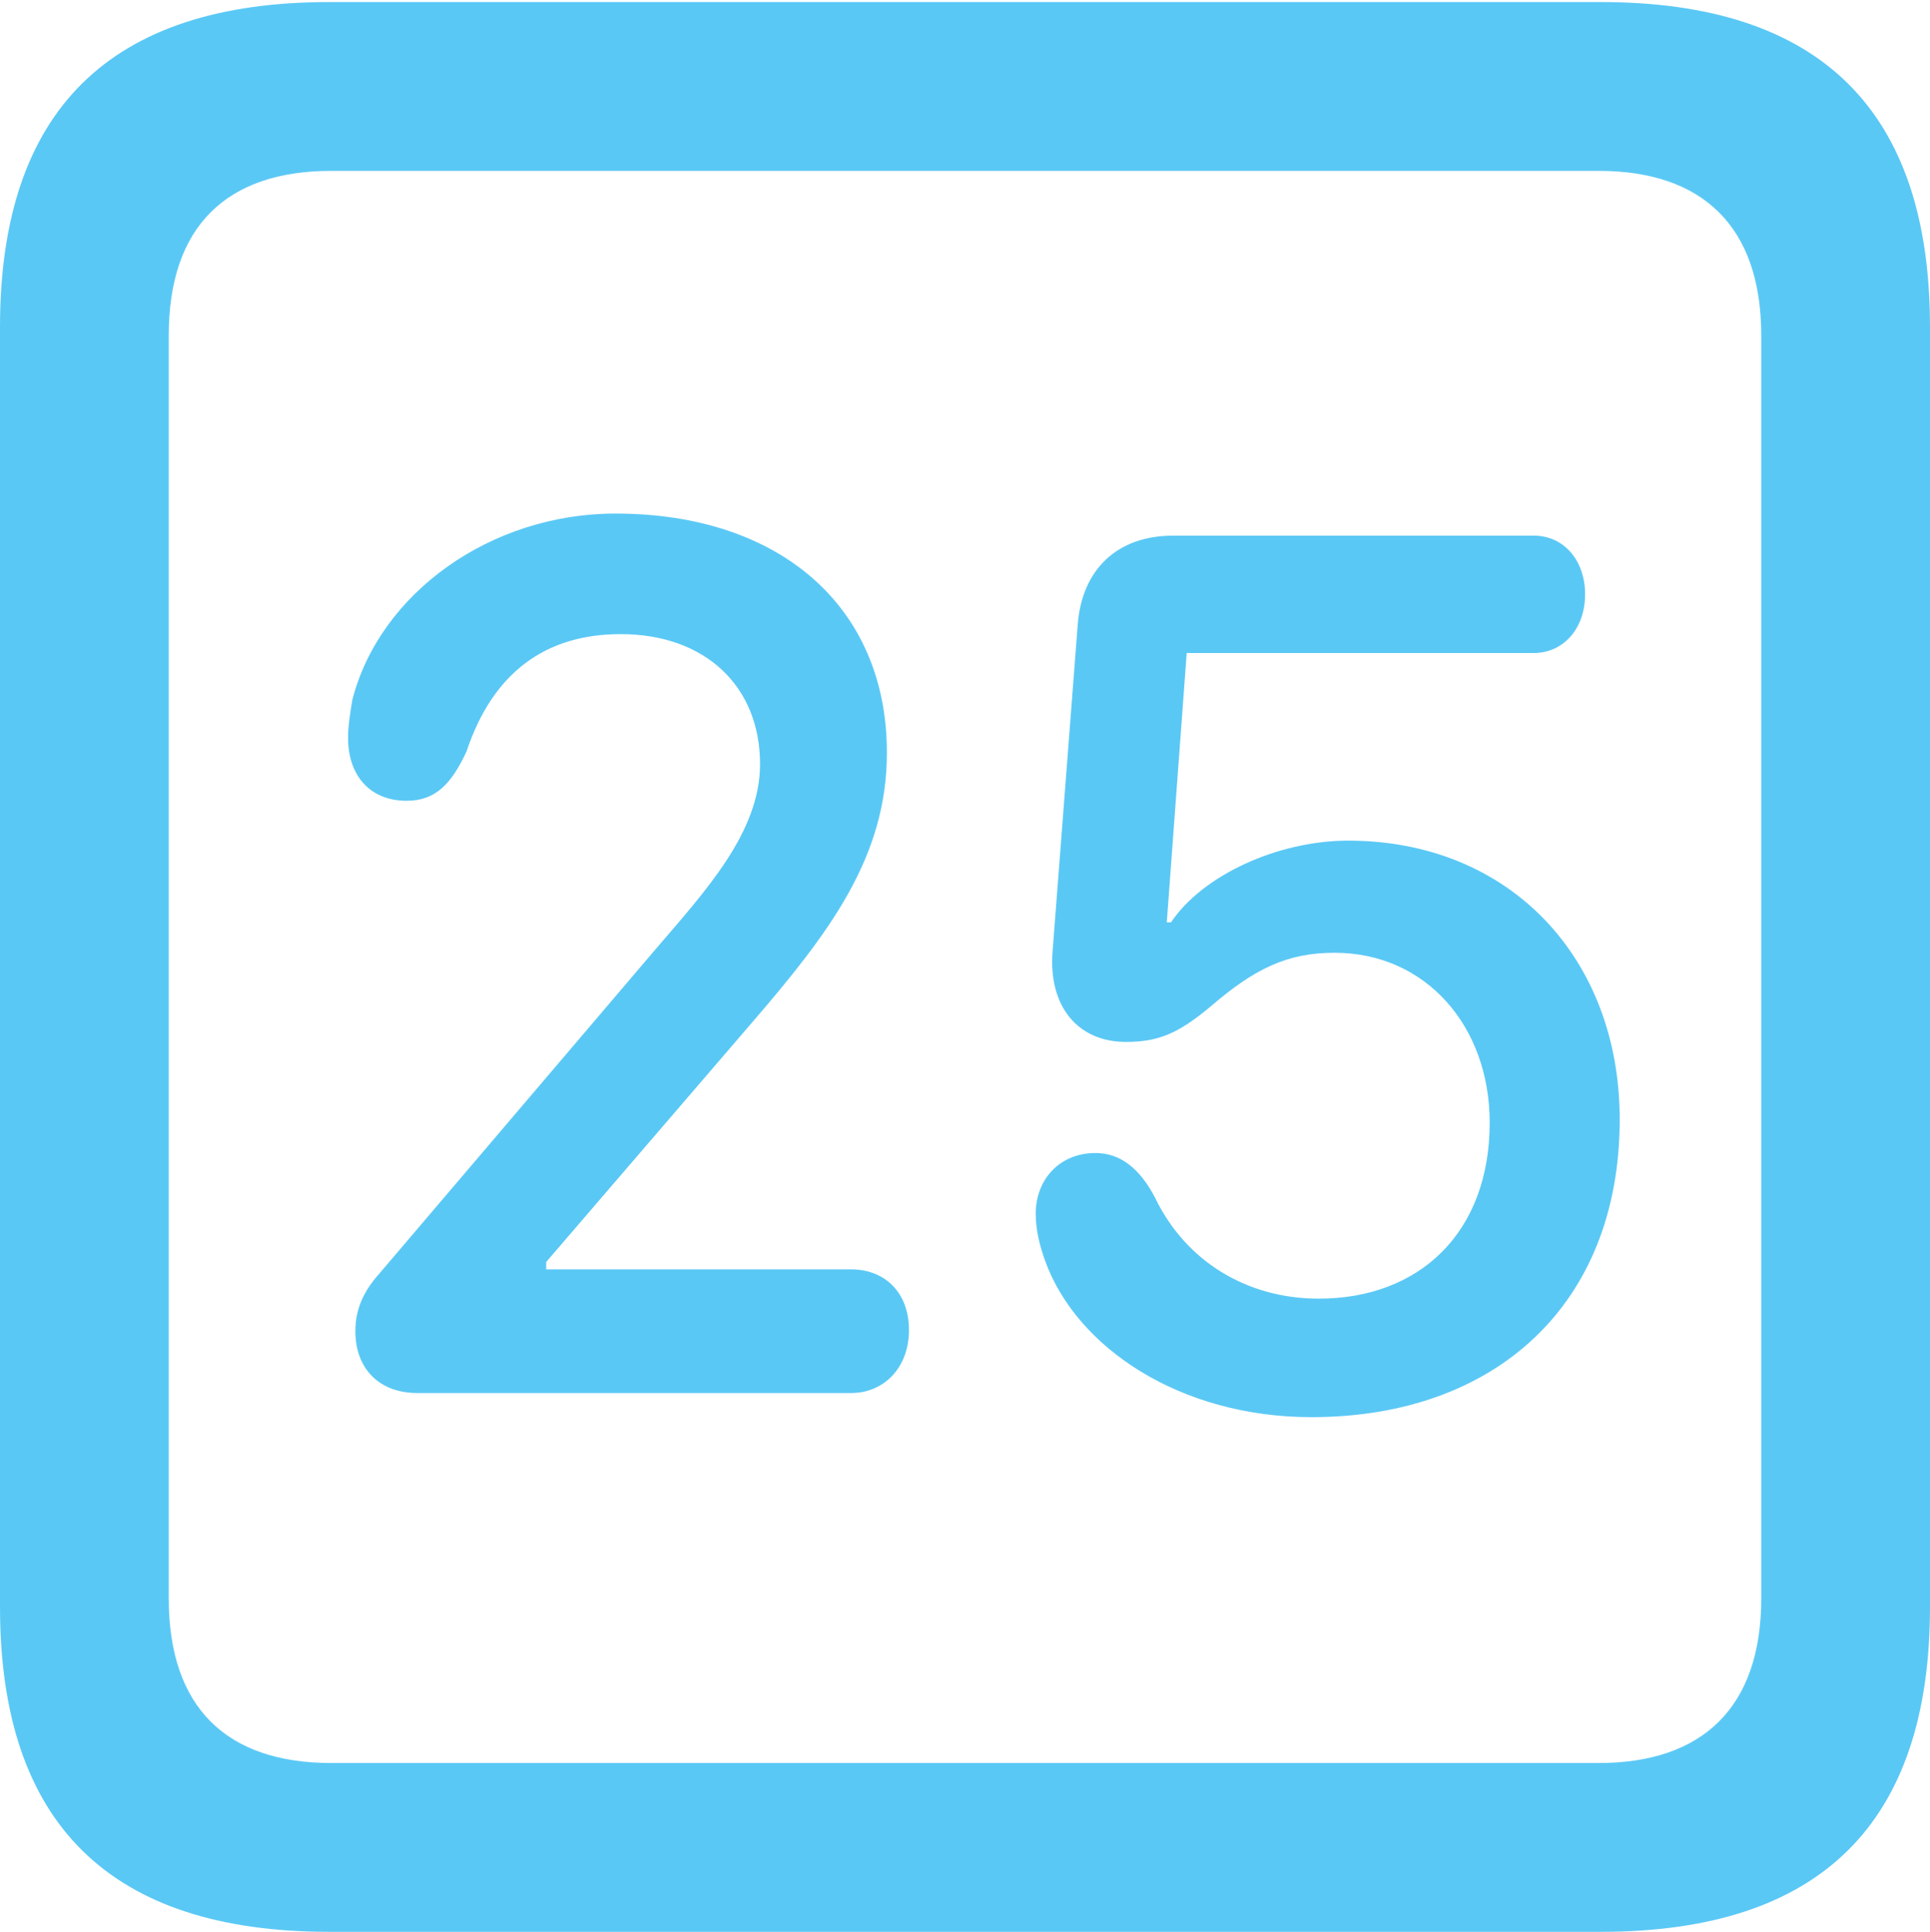 <?xml version="1.0" encoding="UTF-8"?>
<!--Generator: Apple Native CoreSVG 175.5-->
<!DOCTYPE svg
PUBLIC "-//W3C//DTD SVG 1.1//EN"
       "http://www.w3.org/Graphics/SVG/1.1/DTD/svg11.dtd">
<svg version="1.1" xmlns="http://www.w3.org/2000/svg" xmlns:xlink="http://www.w3.org/1999/xlink" width="22.473" height="22.498">
 <g>
  <rect height="22.498" opacity="0" width="22.473" x="0" y="0"/>
  <path d="M3.833 22.498L18.64 22.498C21.204 22.498 22.473 21.228 22.473 18.713L22.473 3.809C22.473 1.294 21.204 0.024 18.64 0.024L3.833 0.024C1.282 0.024 0 1.282 0 3.809L0 18.713C0 21.24 1.282 22.498 3.833 22.498ZM3.857 20.532C2.637 20.532 1.965 19.885 1.965 18.616L1.965 3.906C1.965 2.637 2.637 1.99 3.857 1.99L18.616 1.99C19.824 1.99 20.508 2.637 20.508 3.906L20.508 18.616C20.508 19.885 19.824 20.532 18.616 20.532ZM4.858 16.223L9.912 16.223C10.29 16.223 10.584 15.93 10.584 15.491C10.584 15.039 10.29 14.783 9.912 14.783L6.36 14.783L6.36 14.697L8.752 11.914C9.656 10.864 10.327 9.985 10.327 8.765C10.327 7.068 9.082 5.981 7.166 5.981C5.713 5.981 4.419 6.909 4.102 8.154C4.077 8.313 4.053 8.447 4.053 8.594C4.053 9.033 4.309 9.326 4.736 9.326C5.078 9.326 5.261 9.119 5.432 8.752C5.737 7.837 6.348 7.385 7.227 7.385C8.215 7.385 8.85 7.996 8.85 8.899C8.85 9.692 8.215 10.376 7.629 11.06L4.407 14.844C4.224 15.051 4.138 15.259 4.138 15.503C4.138 15.942 4.419 16.223 4.858 16.223ZM15.271 16.504C17.419 16.504 18.86 15.185 18.86 13.037C18.86 11.157 17.578 9.79 15.698 9.79C14.88 9.79 14.002 10.193 13.635 10.742L13.586 10.742L13.818 7.605L17.859 7.605C18.201 7.605 18.457 7.324 18.457 6.921C18.457 6.531 18.213 6.238 17.859 6.238L13.66 6.238C13.013 6.238 12.598 6.628 12.549 7.275L12.256 11.084C12.207 11.719 12.549 12.134 13.11 12.134C13.489 12.134 13.721 12.036 14.099 11.719C14.612 11.279 14.99 11.096 15.54 11.096C16.602 11.096 17.346 11.951 17.346 13.074C17.346 14.355 16.528 15.124 15.356 15.124C14.514 15.124 13.806 14.685 13.452 13.953C13.269 13.599 13.037 13.428 12.756 13.428C12.341 13.428 12.06 13.733 12.06 14.136C12.06 14.331 12.109 14.514 12.17 14.685C12.537 15.698 13.745 16.504 15.271 16.504Z" fill="#5ac8f5"/>
 </g>
</svg>

